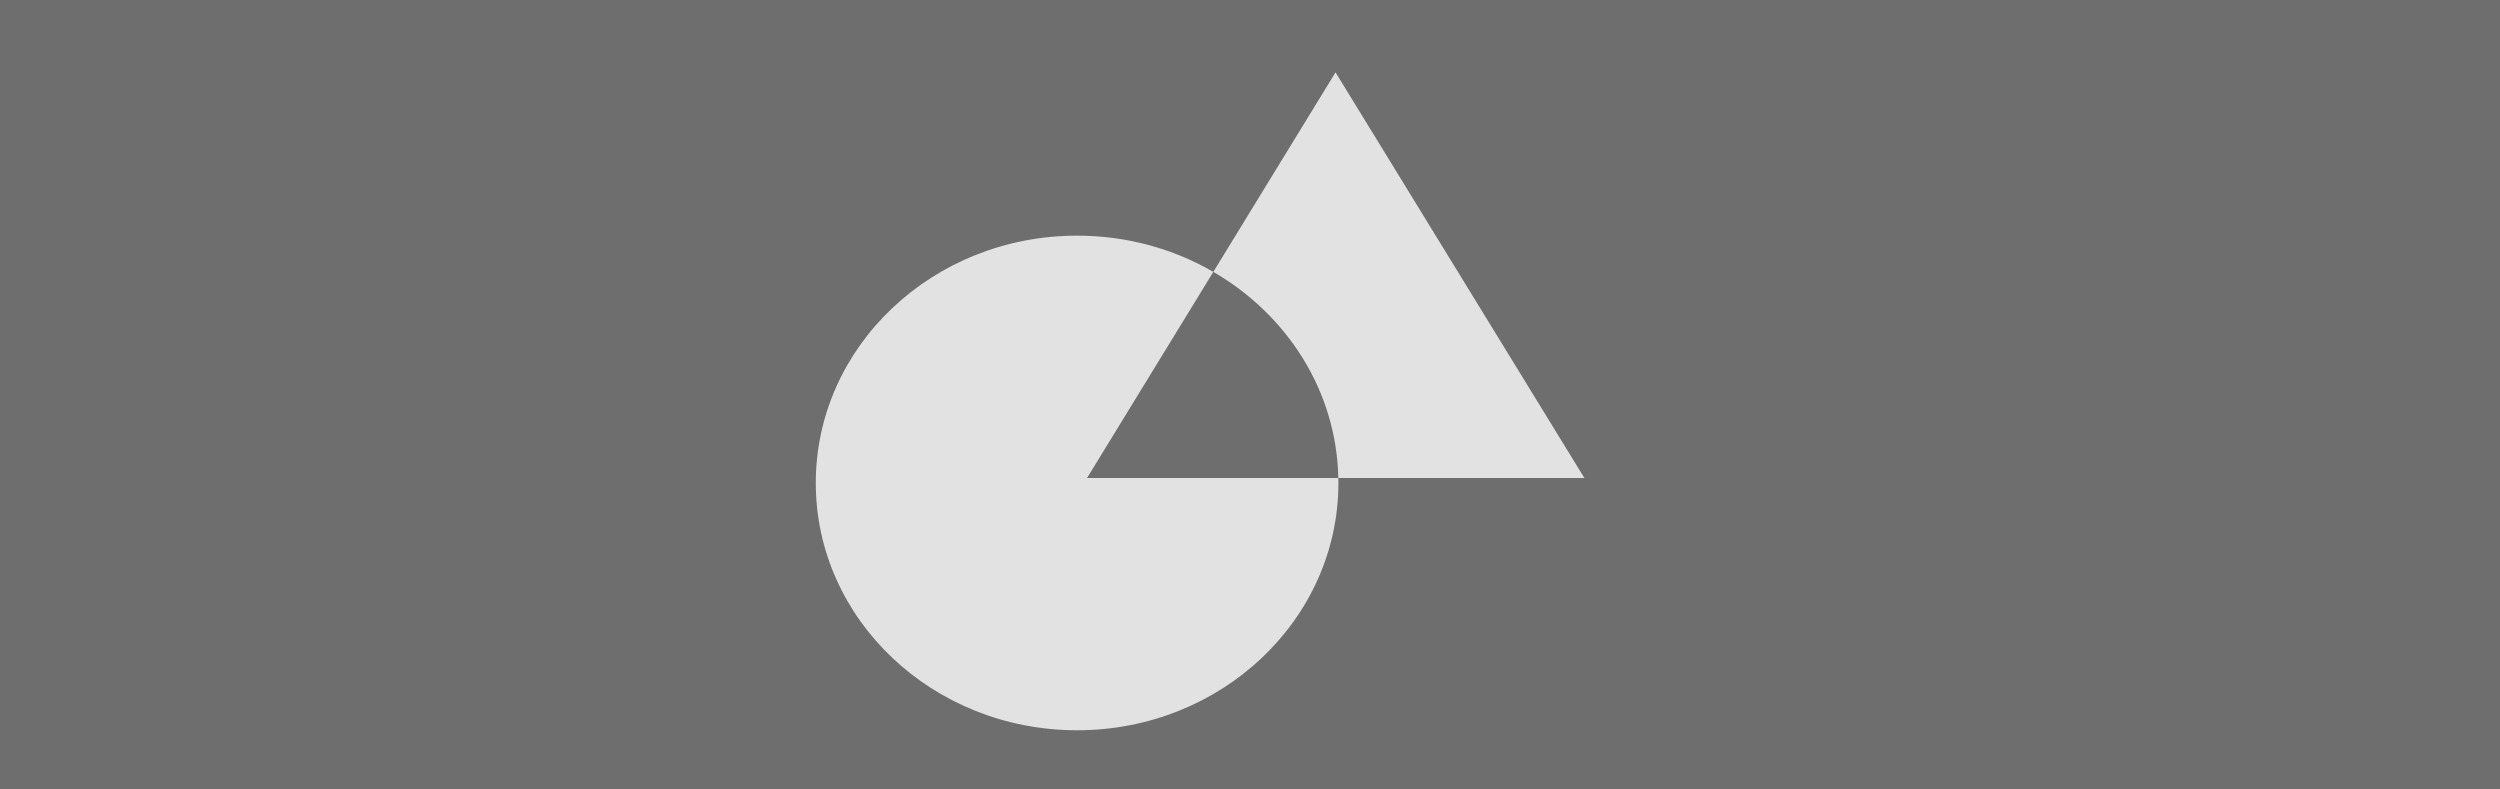 <svg width="380" height="120" viewBox="0 0 380 120" fill="none" xmlns="http://www.w3.org/2000/svg">



<rect x="0" y="0" width="380" height="120" fill="#808080" stroke="none"/>



<g mask="url(#mask0)">
<rect width="380" height="120" fill="black" fill-opacity="0.14"/>

<path fill-rule="evenodd" clip-rule="evenodd" d="M184.424 41.326L203.001 11L240.827 72.659H203.427C203.433 72.908 203.436 73.159 203.436 73.409C203.436 94.17 185.654 111 163.718 111C141.782 111 124 94.171 124 73.409C124 52.649 141.782 35.82 163.718 35.82C171.304 35.82 178.395 37.833 184.424 41.326ZM184.424 41.326L165.231 72.659H203.427C203.153 59.392 195.617 47.809 184.424 41.326Z" fill-opacity="0.8" fill="white"/>

</g>

<defs>
</defs>
</svg>
